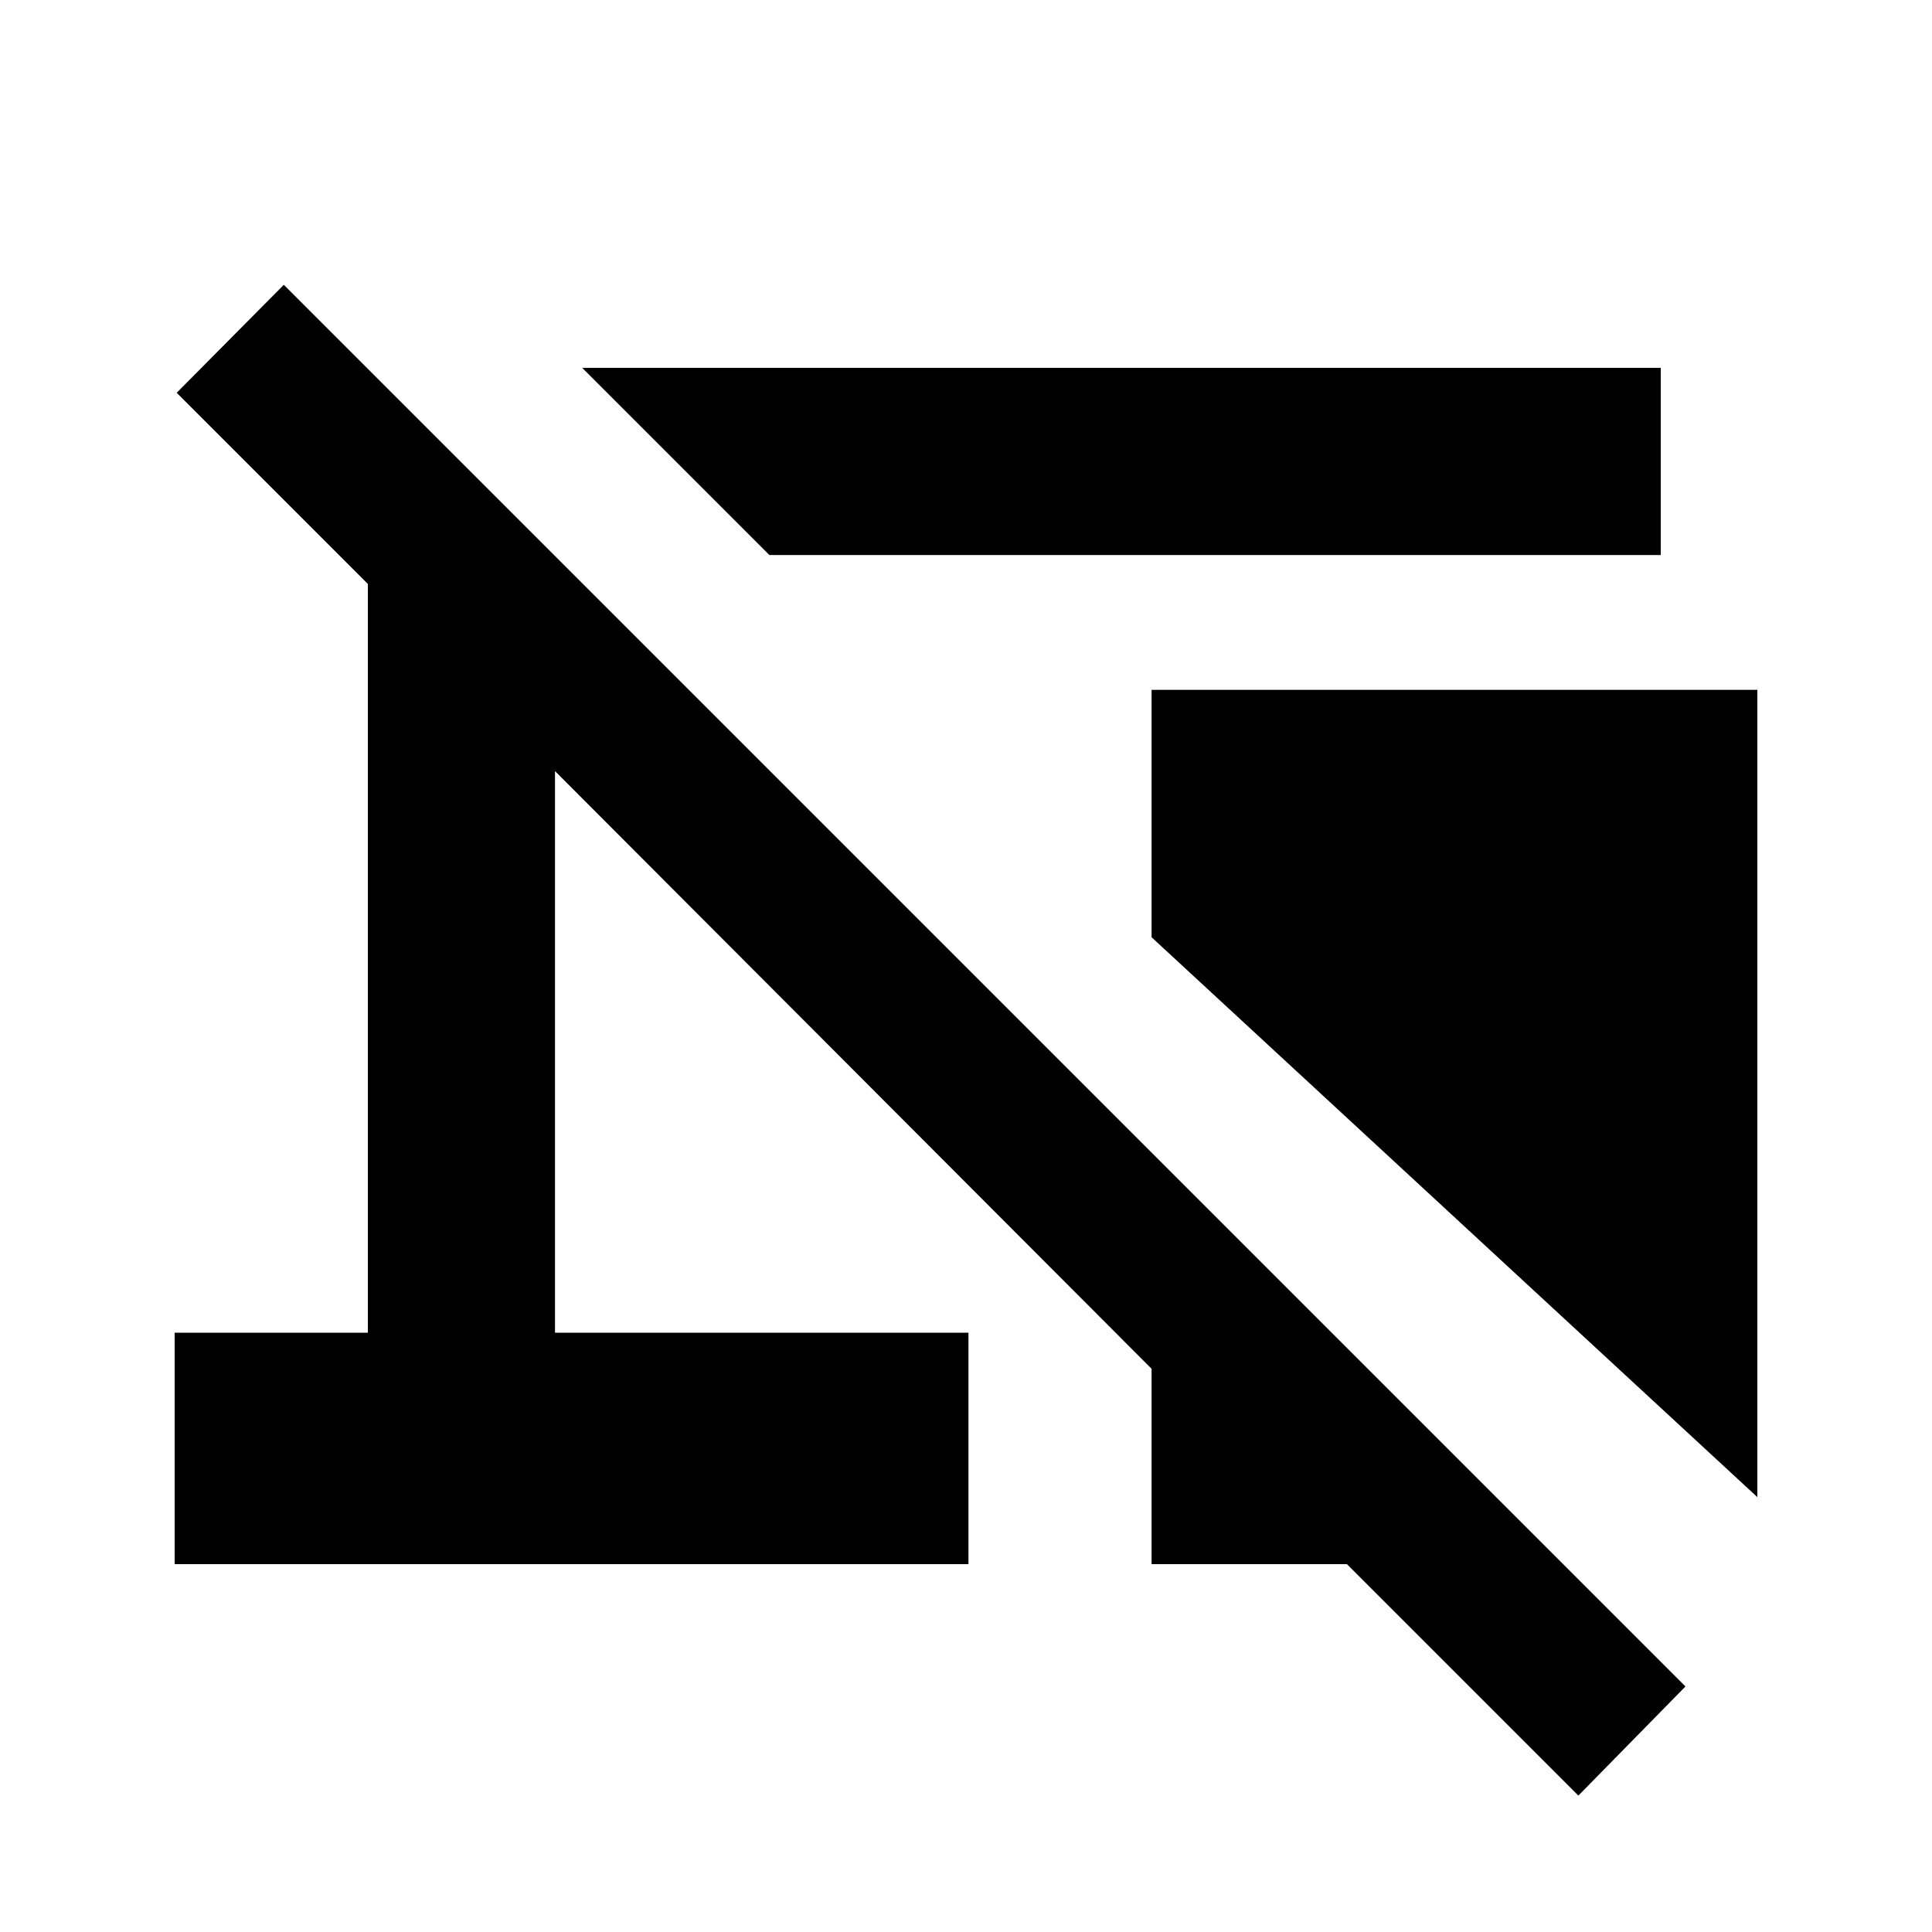 <svg xmlns="http://www.w3.org/2000/svg" height="20" viewBox="0 -960 960 960" width="20"><path d="m382.28-684.22-93-93h535.94v93H382.28Zm490.94 468.13-301-278.19v-122.94h301v401.13ZM784.28-67.78l-115-115h-97.06v-97.07l-296.44-297v279.07h205.44v115H86.78v-115h96v-372.07L87.8-764.83l53.22-53.65L837.5-122l-53.22 54.22Z"/></svg>